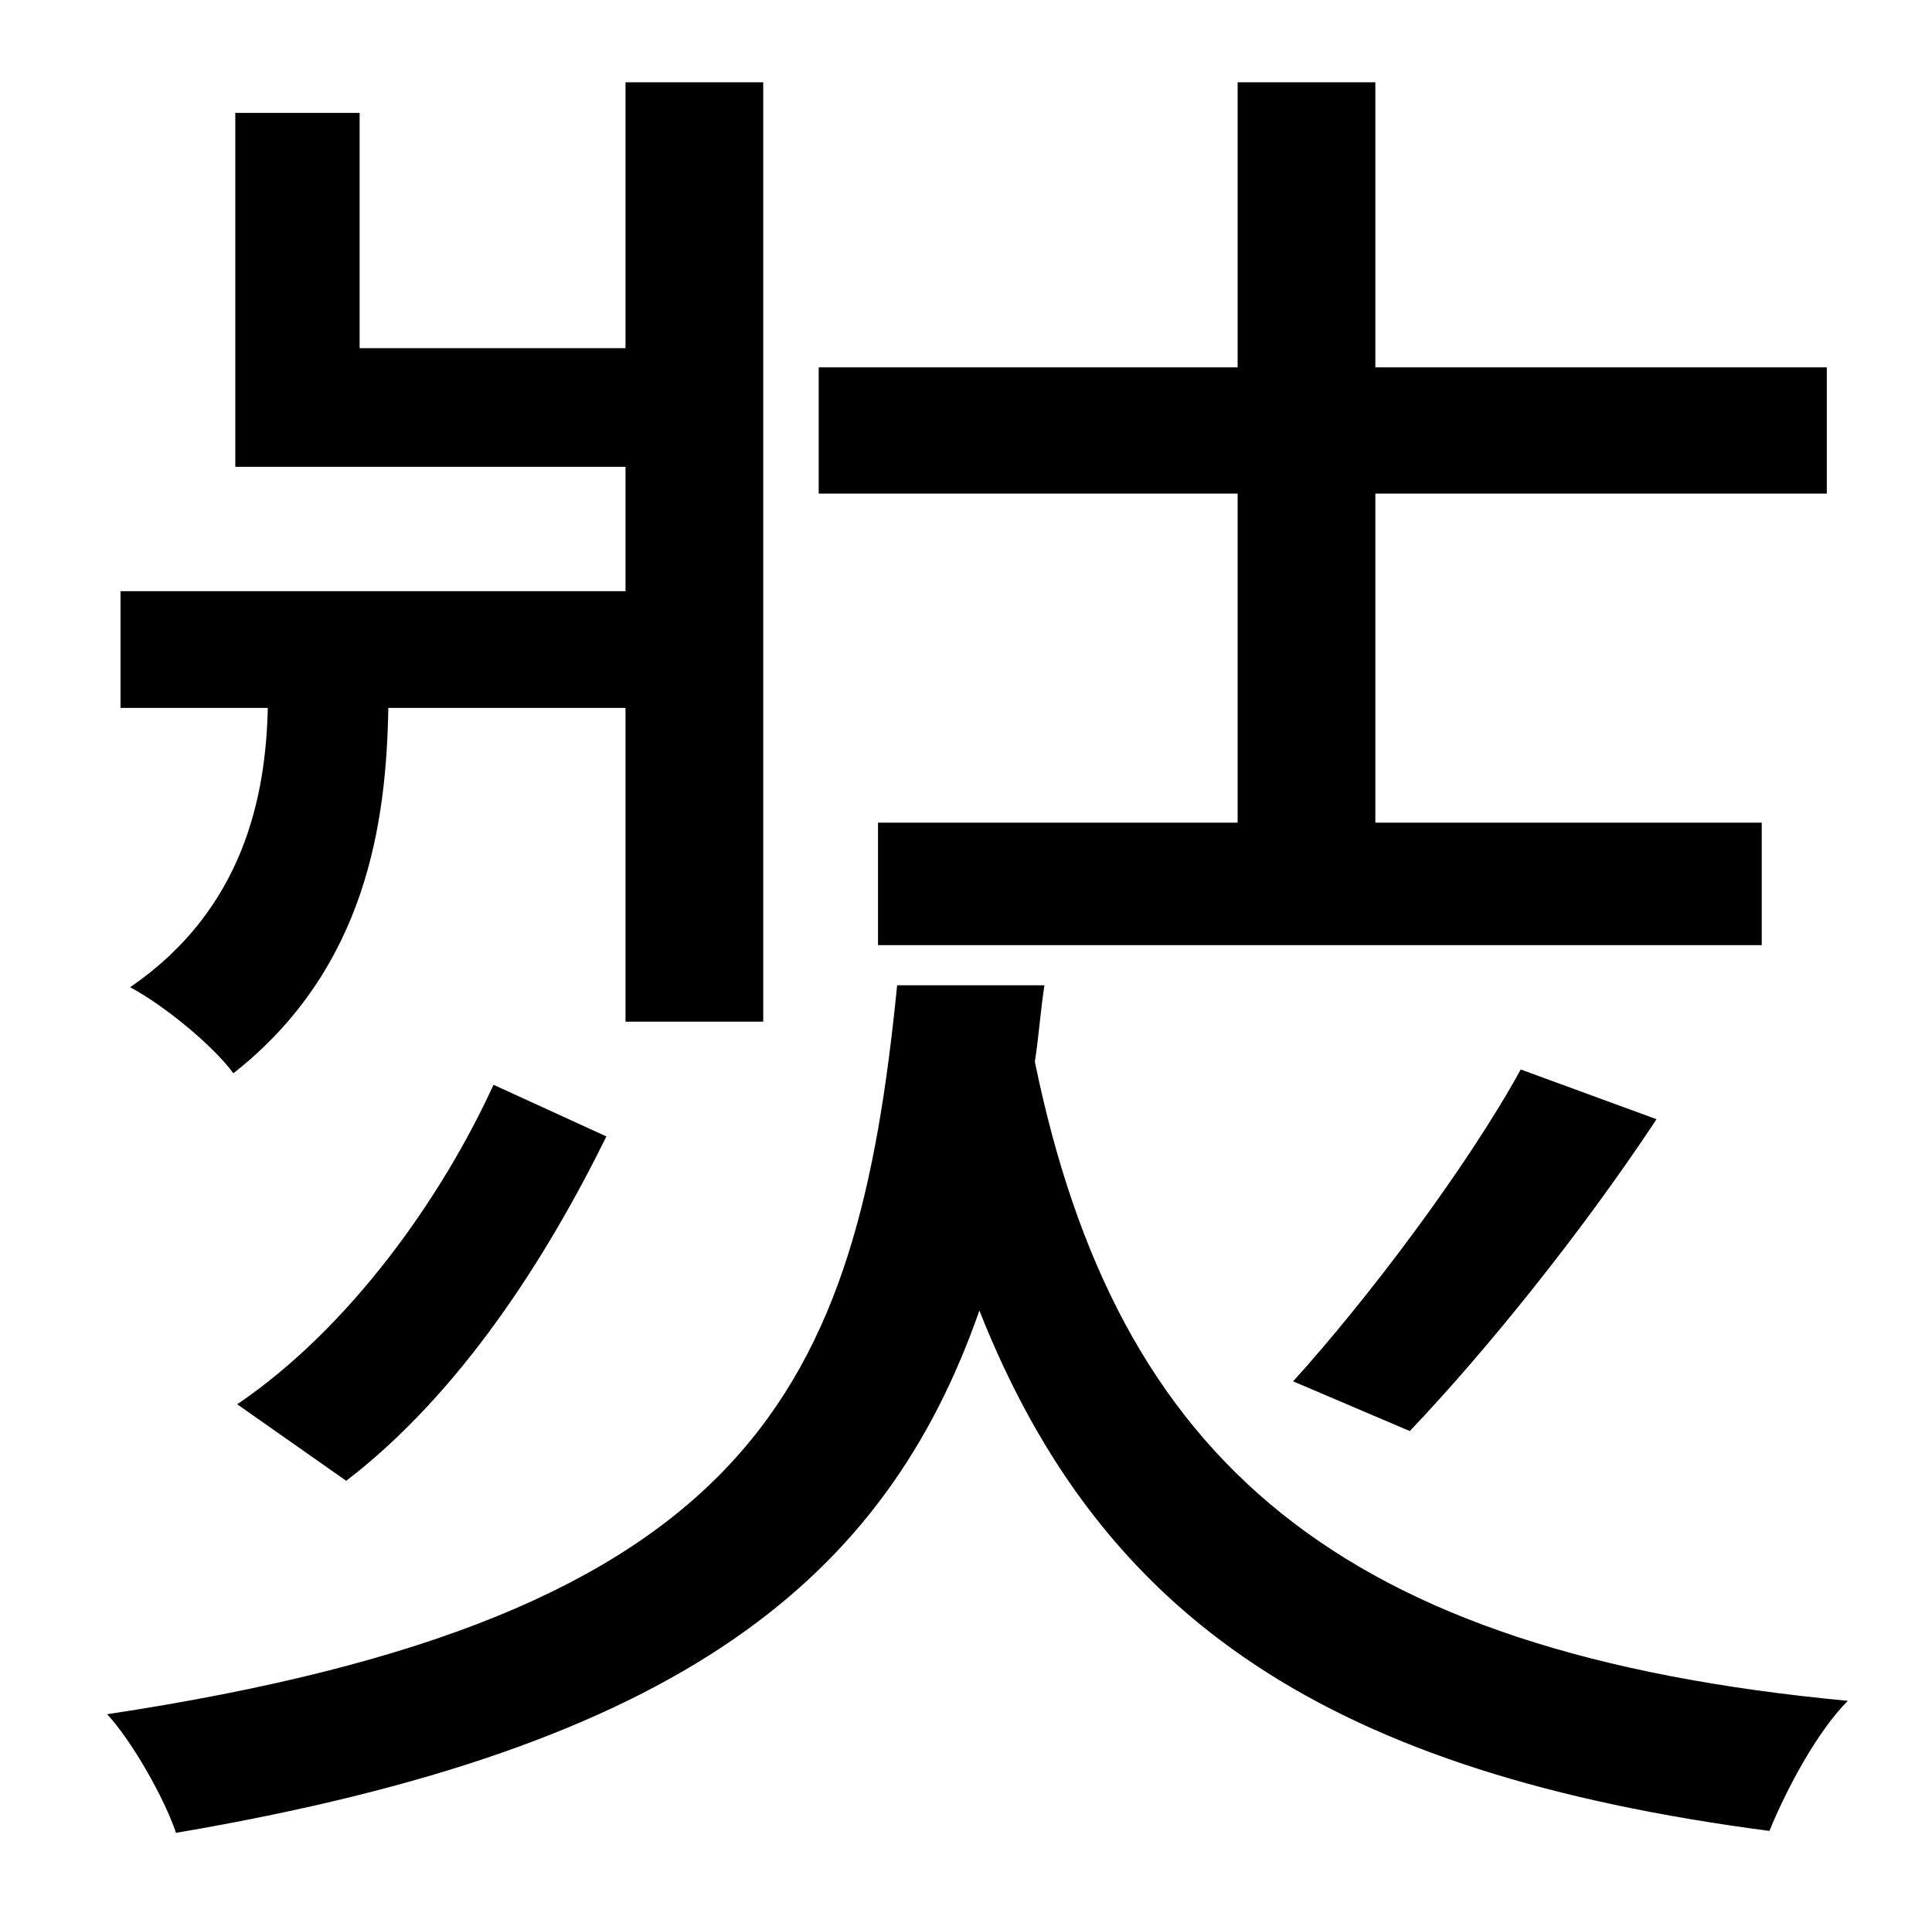 <?xml version="1.0" standalone="no"?>
<!DOCTYPE svg PUBLIC "-//W3C//DTD SVG 1.1//EN" "http://www.w3.org/Graphics/SVG/1.1/DTD/svg11.dtd" >
<svg xmlns="http://www.w3.org/2000/svg" xmlns:xlink="http://www.w3.org/1999/xlink" version="1.1" viewBox="-10 0 1010 1000">
   <path fill="currentColor"
d="M637 430v-172h-219v-66h219v-149h72v149h236v66h-236v172h202v64h-462v-64h188zM727 748l-61 -26c39 -43 91 -112 119 -163l71 26c-39 59 -89 121 -129 163zM317 370h-124c-1 59 -11 136 -81 191c-11 -15 -37 -36 -54 -45c60 -41 71 -101 72 -146h-77v-61h264v-65h-204
v-185h65v123h139v-139h72v491h-72v-164zM171 774l-57 -40c59 -40 107 -108 134 -167l59 27c-31 63 -76 134 -136 180zM459 515h77c-2 13 -3 27 -5 40c43 209 159 309 425 334c-16 16 -32 46 -41 68c-229 -30 -349 -110 -413 -272c-49 140 -155 228 -420 273
c-6 -18 -23 -48 -36 -62c338 -51 392 -170 413 -381z" />
</svg>
